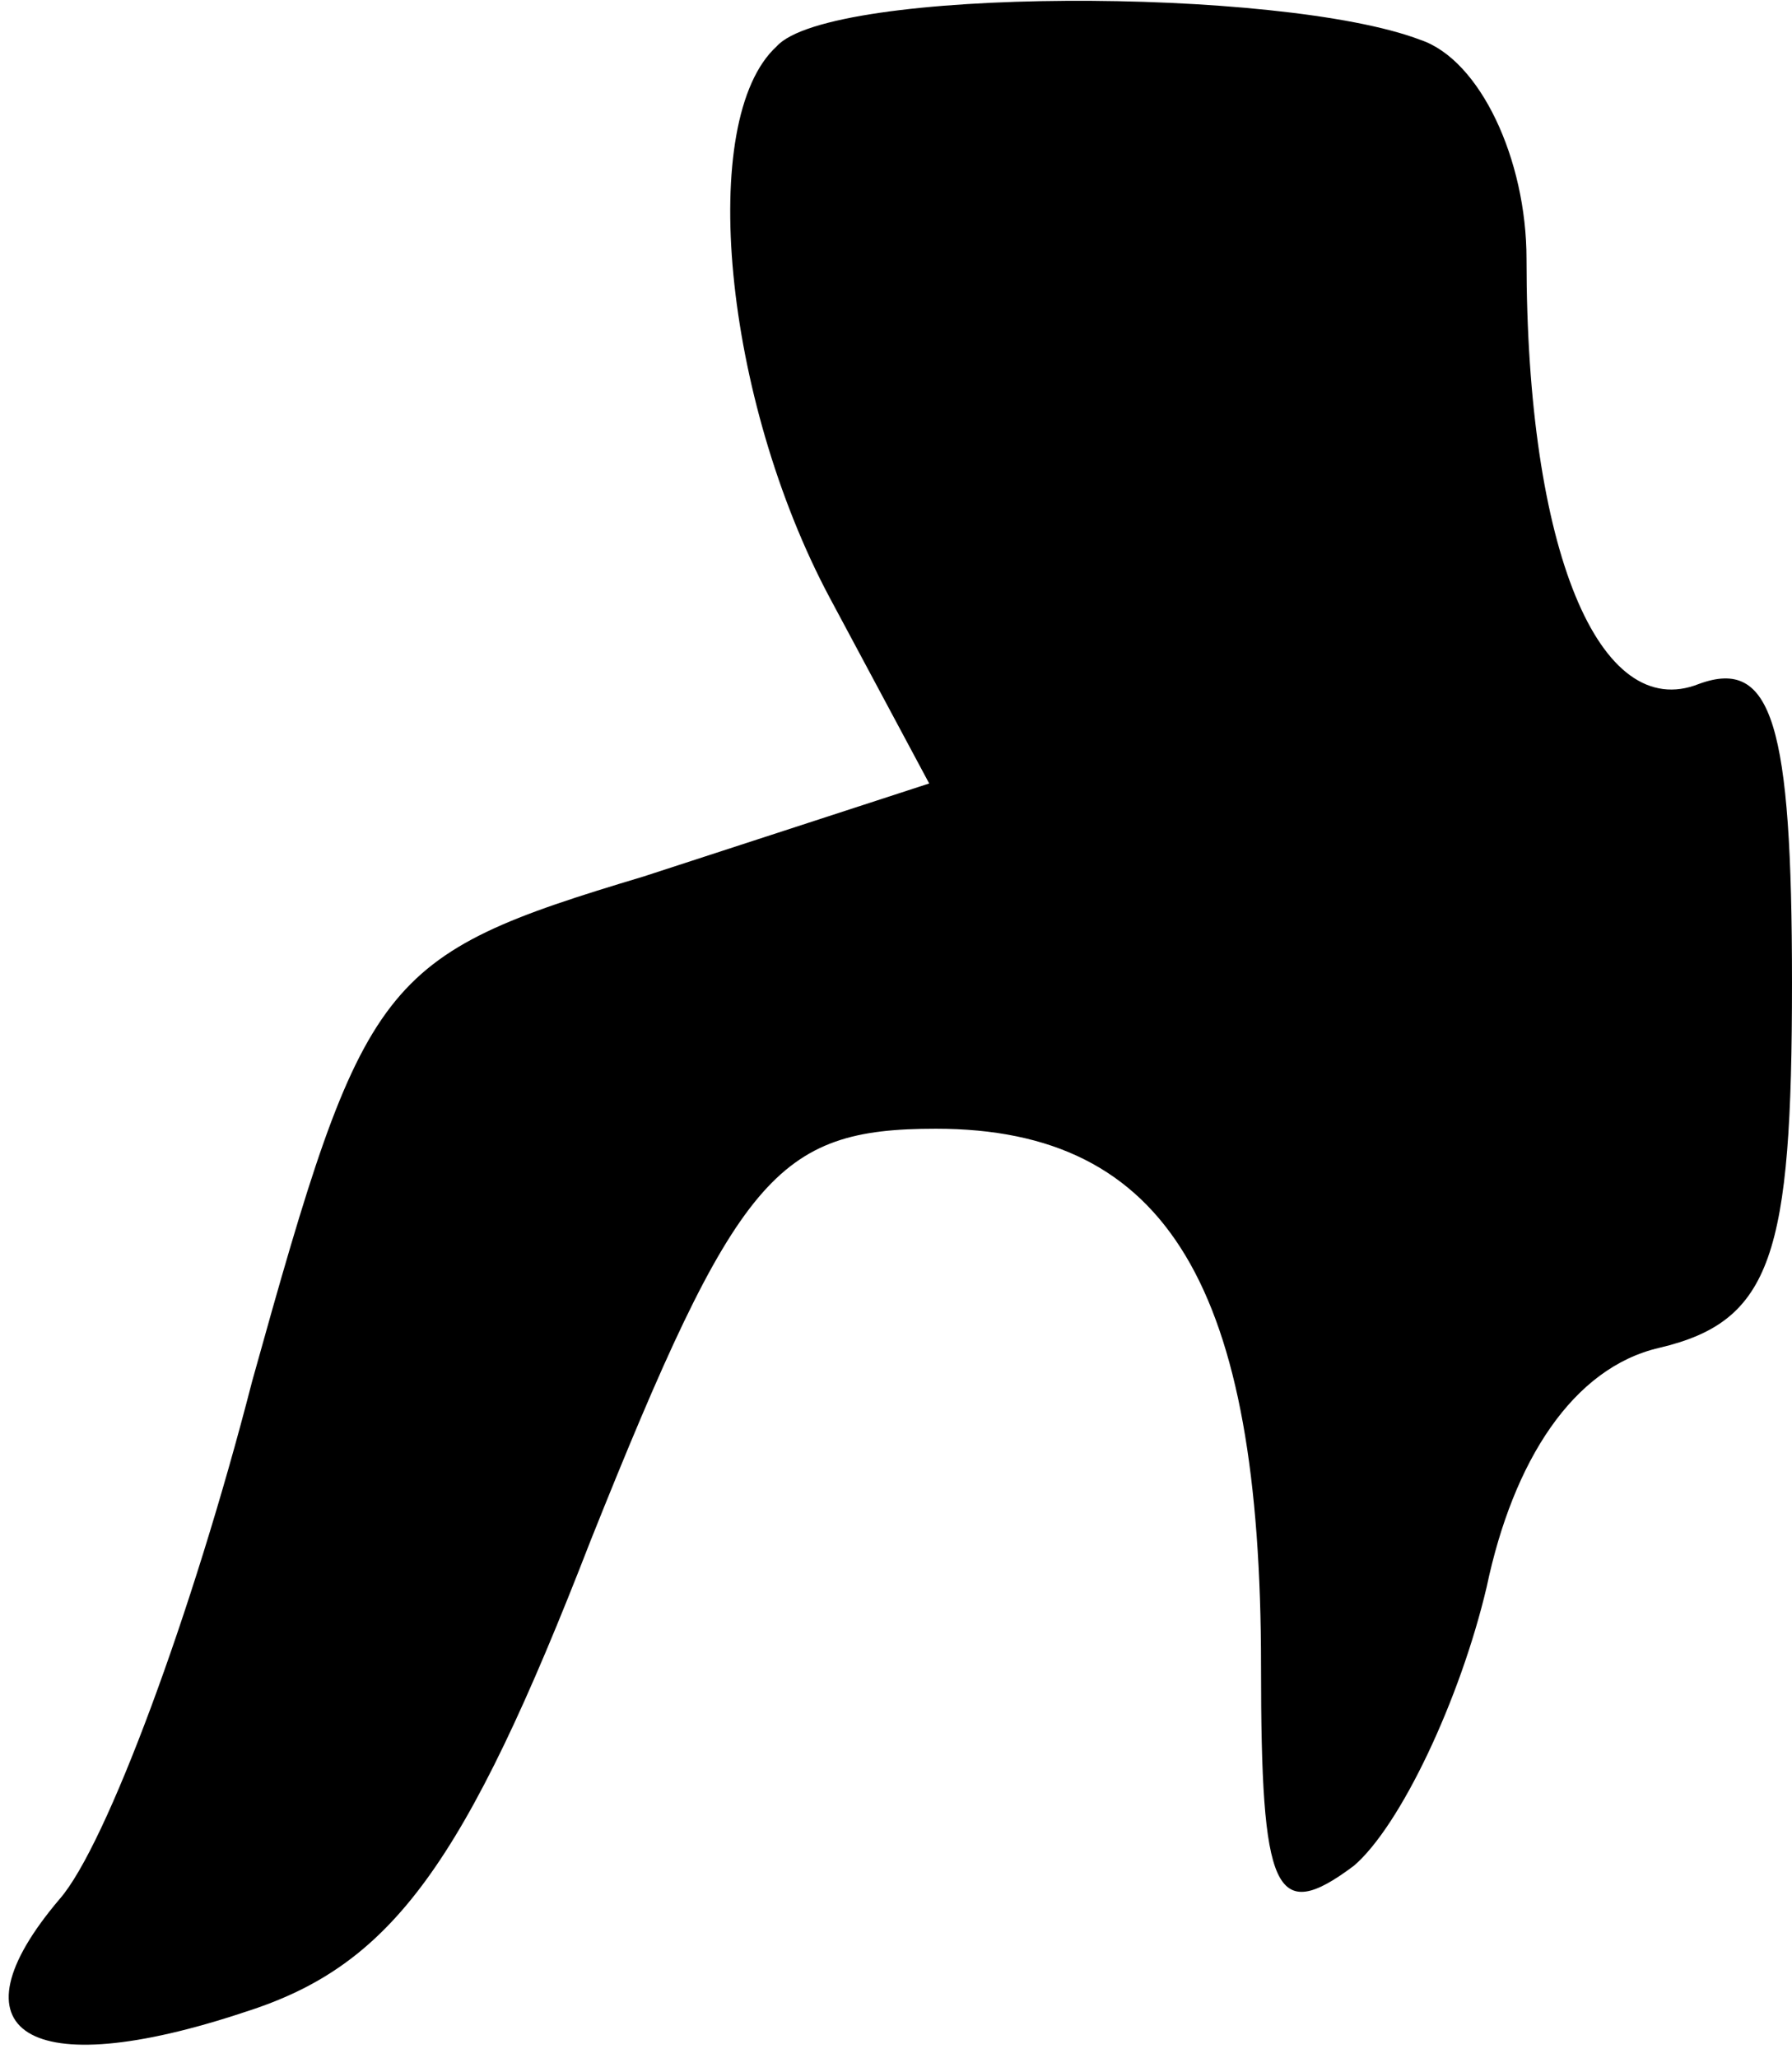 <?xml version="1.0" standalone="no"?>
<!DOCTYPE svg PUBLIC "-//W3C//DTD SVG 20010904//EN"
 "http://www.w3.org/TR/2001/REC-SVG-20010904/DTD/svg10.dtd">
<svg version="1.0" xmlns="http://www.w3.org/2000/svg"
 width="27pt" height="31pt" viewBox="0 0 27 31"
 preserveAspectRatio="xMidYMid meet">
<g transform="translate(0,31) scale(0.1,-0.1)"
fill="#000000" stroke="none">
<path fill="#000000" stroke="none" d="M117 303 c-12 -11 -8 -53 8 -83 l15
-28 -43 -14 c-40 -12 -42 -15 -59 -76 -9 -35 -22 -70 -29 -78 -17 -20 -5 -28
28 -17 22 7 33 22 52 71 22 55 28 62 52 62 35 0 49 -24 49 -81 0 -34 2 -39 14
-30 7 6 16 25 20 42 4 19 13 33 26 36 17 4 20 14 20 55 0 39 -3 49 -14 45 -15
-6 -26 20 -26 64 0 15 -7 30 -16 33 -21 8 -89 8 -97 -1z"/>
</g>
</svg>
